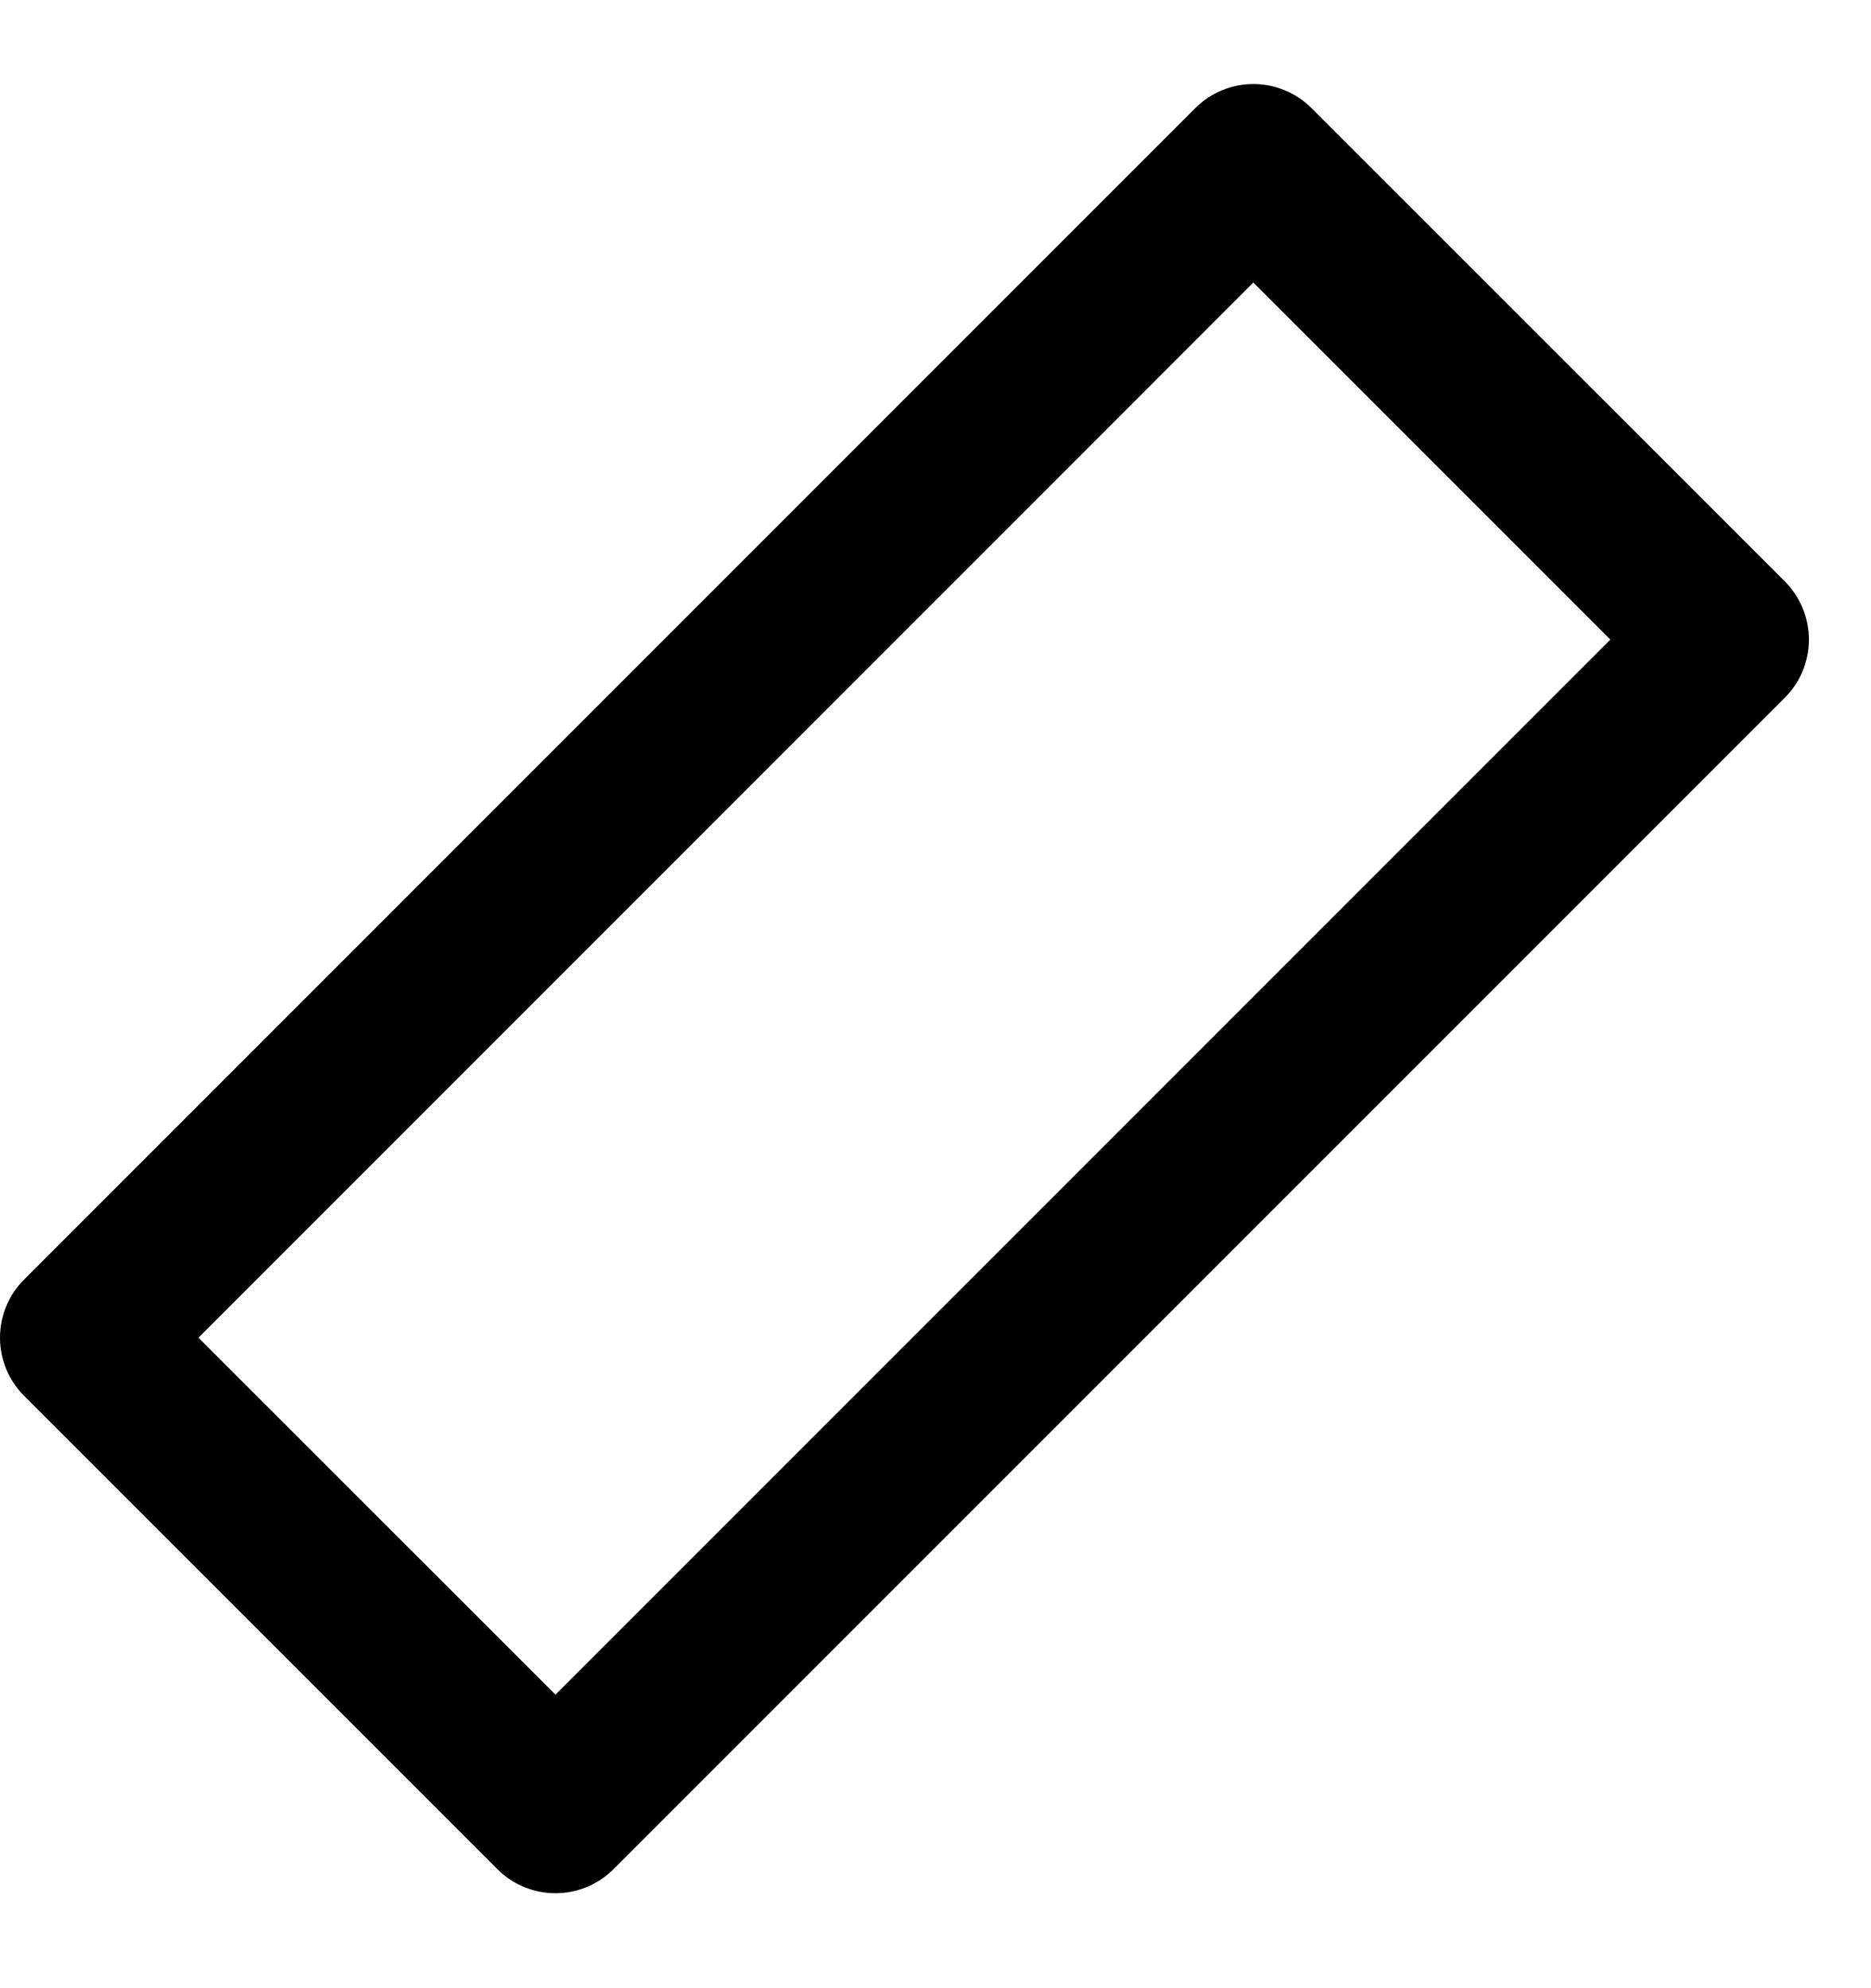 <?xml version="1.0" encoding="UTF-8" standalone="no"?><svg width='16' height='17' viewBox='0 0 16 17' fill='none' xmlns='http://www.w3.org/2000/svg'>
<path d='M4.75 16.188C4.57 16.188 4.39 16.119 4.253 15.982L0.206 11.935C0.074 11.803 0 11.625 0 11.438C0 11.251 0.074 11.072 0.206 10.941L10.221 0.925C10.496 0.65 10.941 0.65 11.216 0.925L15.263 4.971C15.395 5.104 15.469 5.282 15.469 5.469C15.469 5.656 15.395 5.834 15.263 5.966L5.247 15.982C5.11 16.119 4.93 16.188 4.75 16.188ZM1.697 11.438L4.75 14.49L13.771 5.469L10.718 2.416L1.697 11.438Z' fill='black'/>
</svg>
